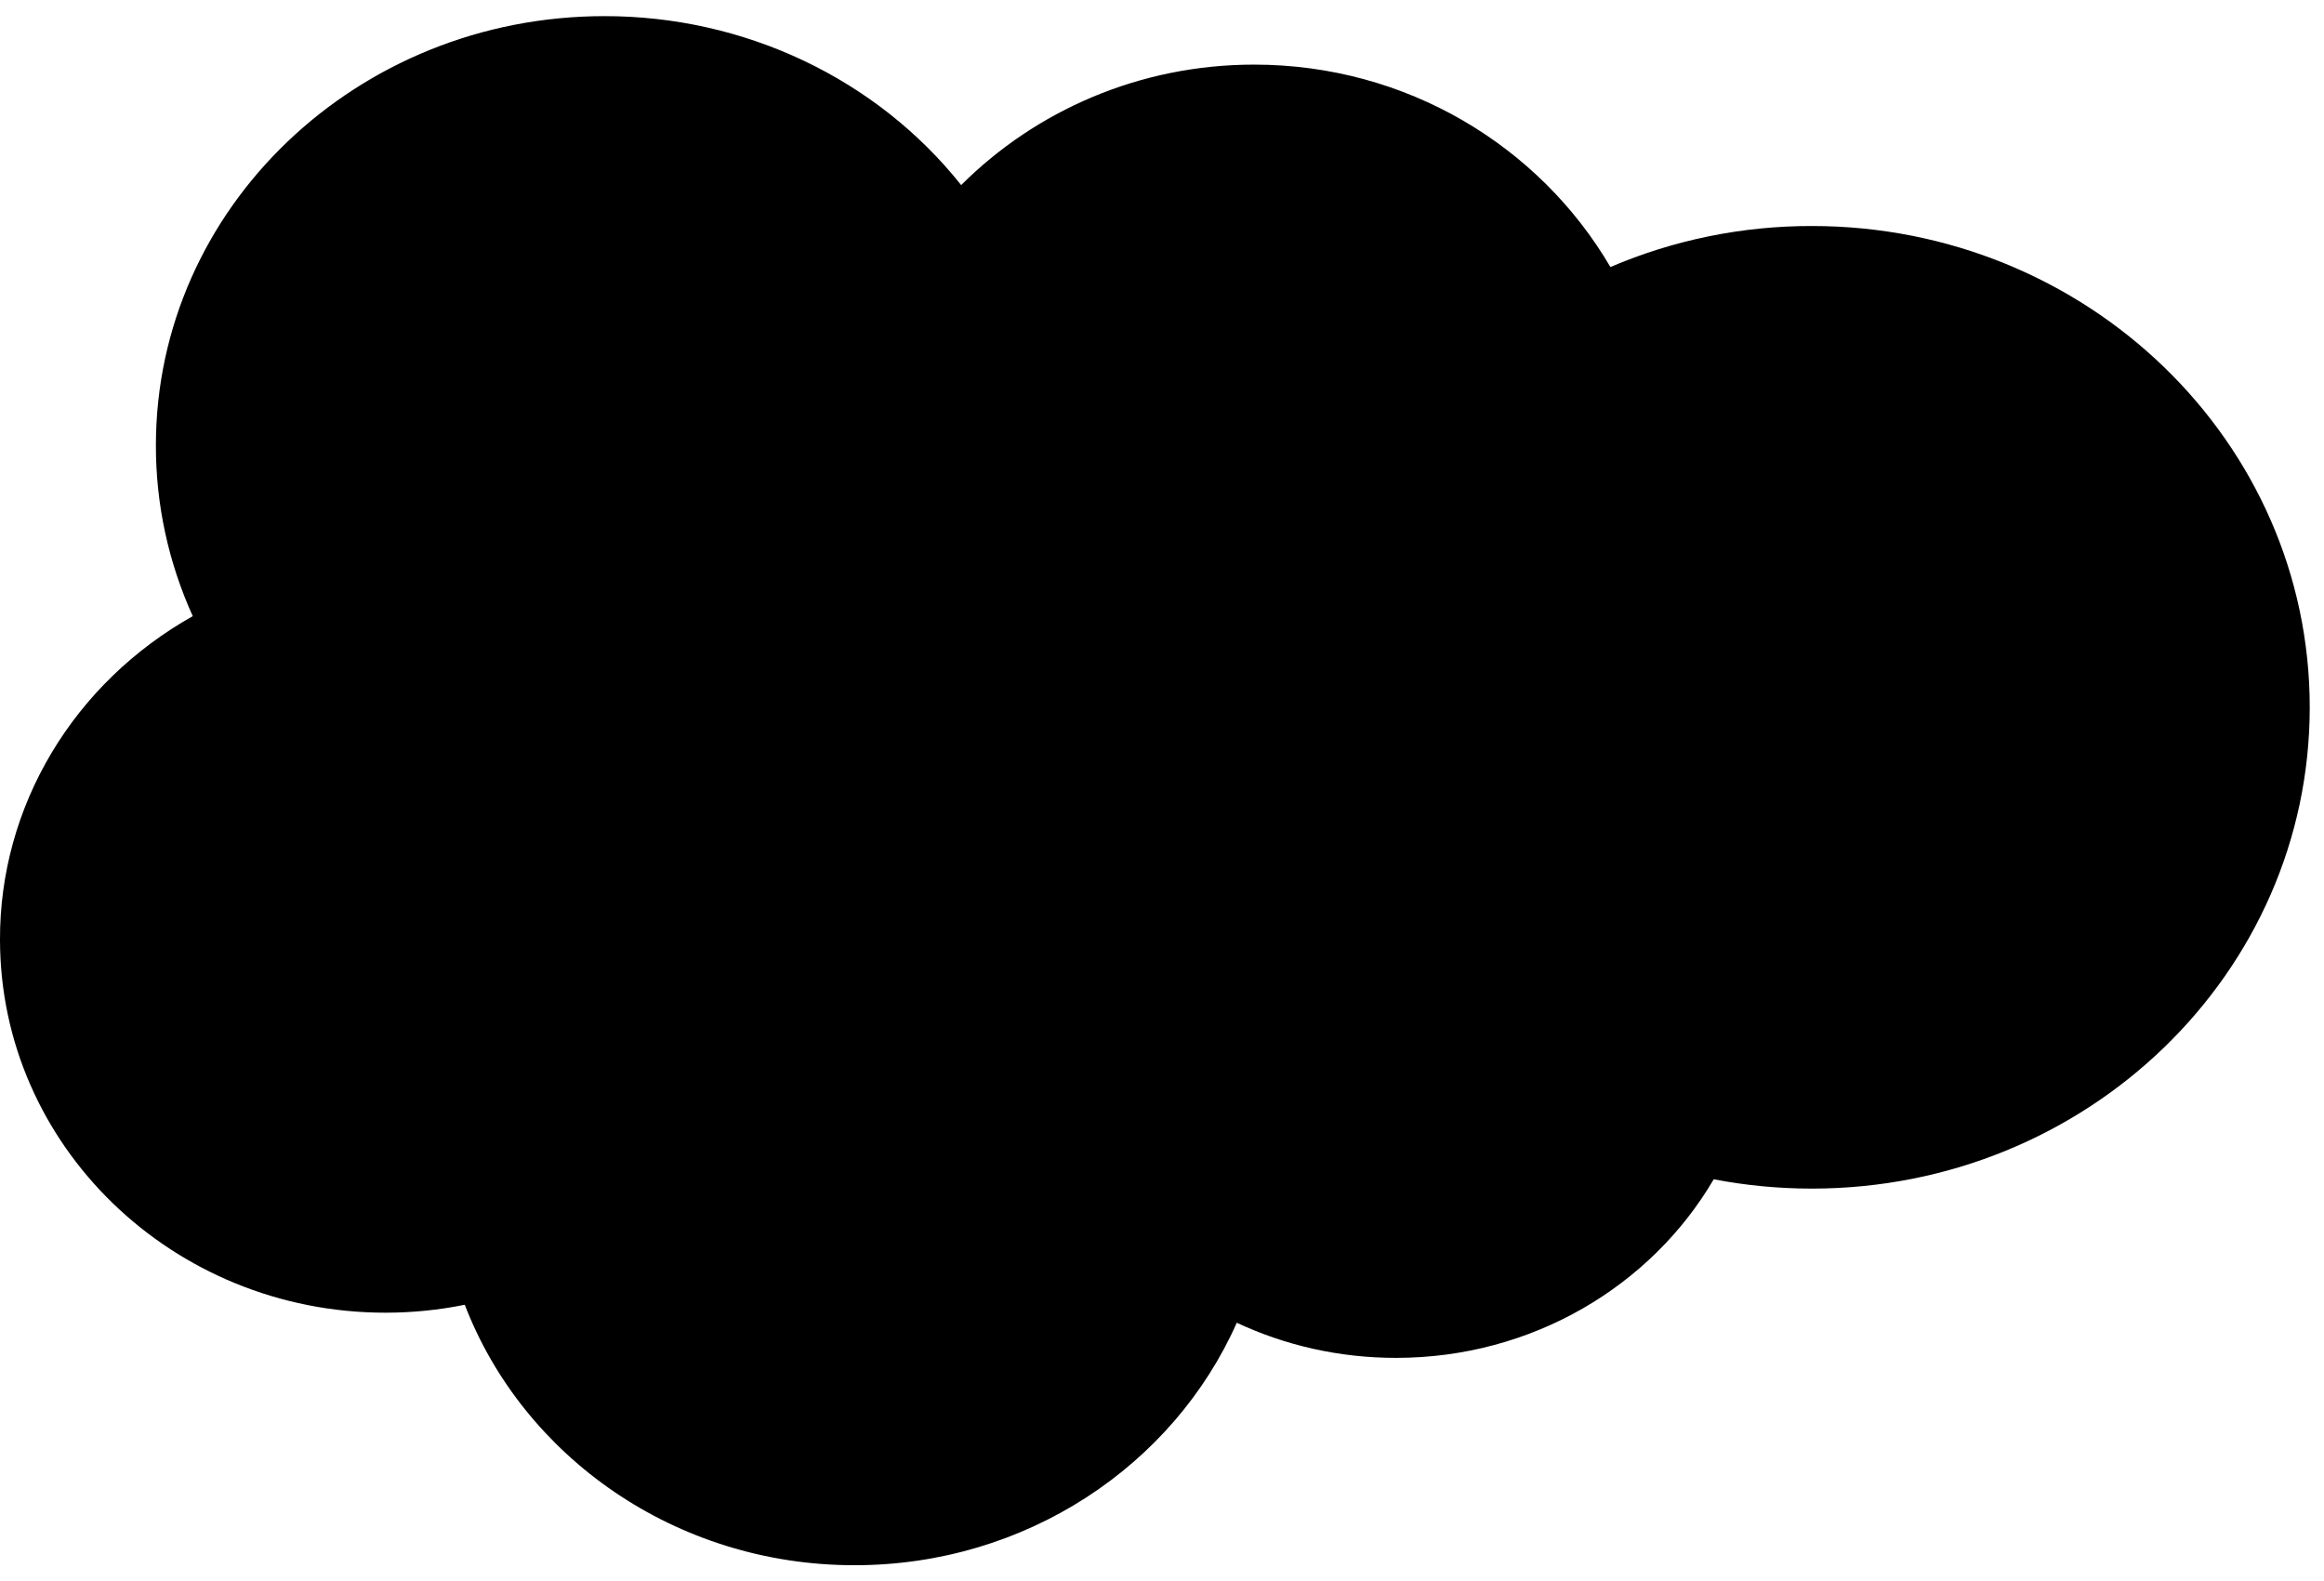 <svg width="72" height="49" viewBox="0 0 72 49" fill="none" xmlns="http://www.w3.org/2000/svg">
<path fill-rule="evenodd" clip-rule="evenodd" d="M29.778 5.735C32.085 3.432 35.3 2.002 38.853 2.002C43.576 2.002 47.698 4.526 49.892 8.274C51.856 7.433 53.982 7 56.133 7.003C64.652 7.003 71.558 13.679 71.558 21.916C71.558 30.154 64.652 36.83 56.133 36.83C55.091 36.83 54.075 36.73 53.093 36.541C51.161 39.843 47.476 42.075 43.249 42.075C41.48 42.075 39.806 41.685 38.317 40.986C36.357 45.404 31.792 48.5 26.473 48.5C20.933 48.5 16.211 45.14 14.399 40.429C13.592 40.593 12.769 40.675 11.944 40.675C5.348 40.675 3.31754e-05 35.497 3.31754e-05 29.11C-0.005 27.085 0.544 25.095 1.592 23.337C2.64 21.579 4.15 20.116 5.972 19.092C5.216 17.422 4.827 15.622 4.83 13.802C4.83 6.455 11.052 0.5 18.728 0.5C20.866 0.498 22.976 0.969 24.893 1.877C26.81 2.785 28.482 4.105 29.778 5.735Z" fill="black"/>
</svg>
